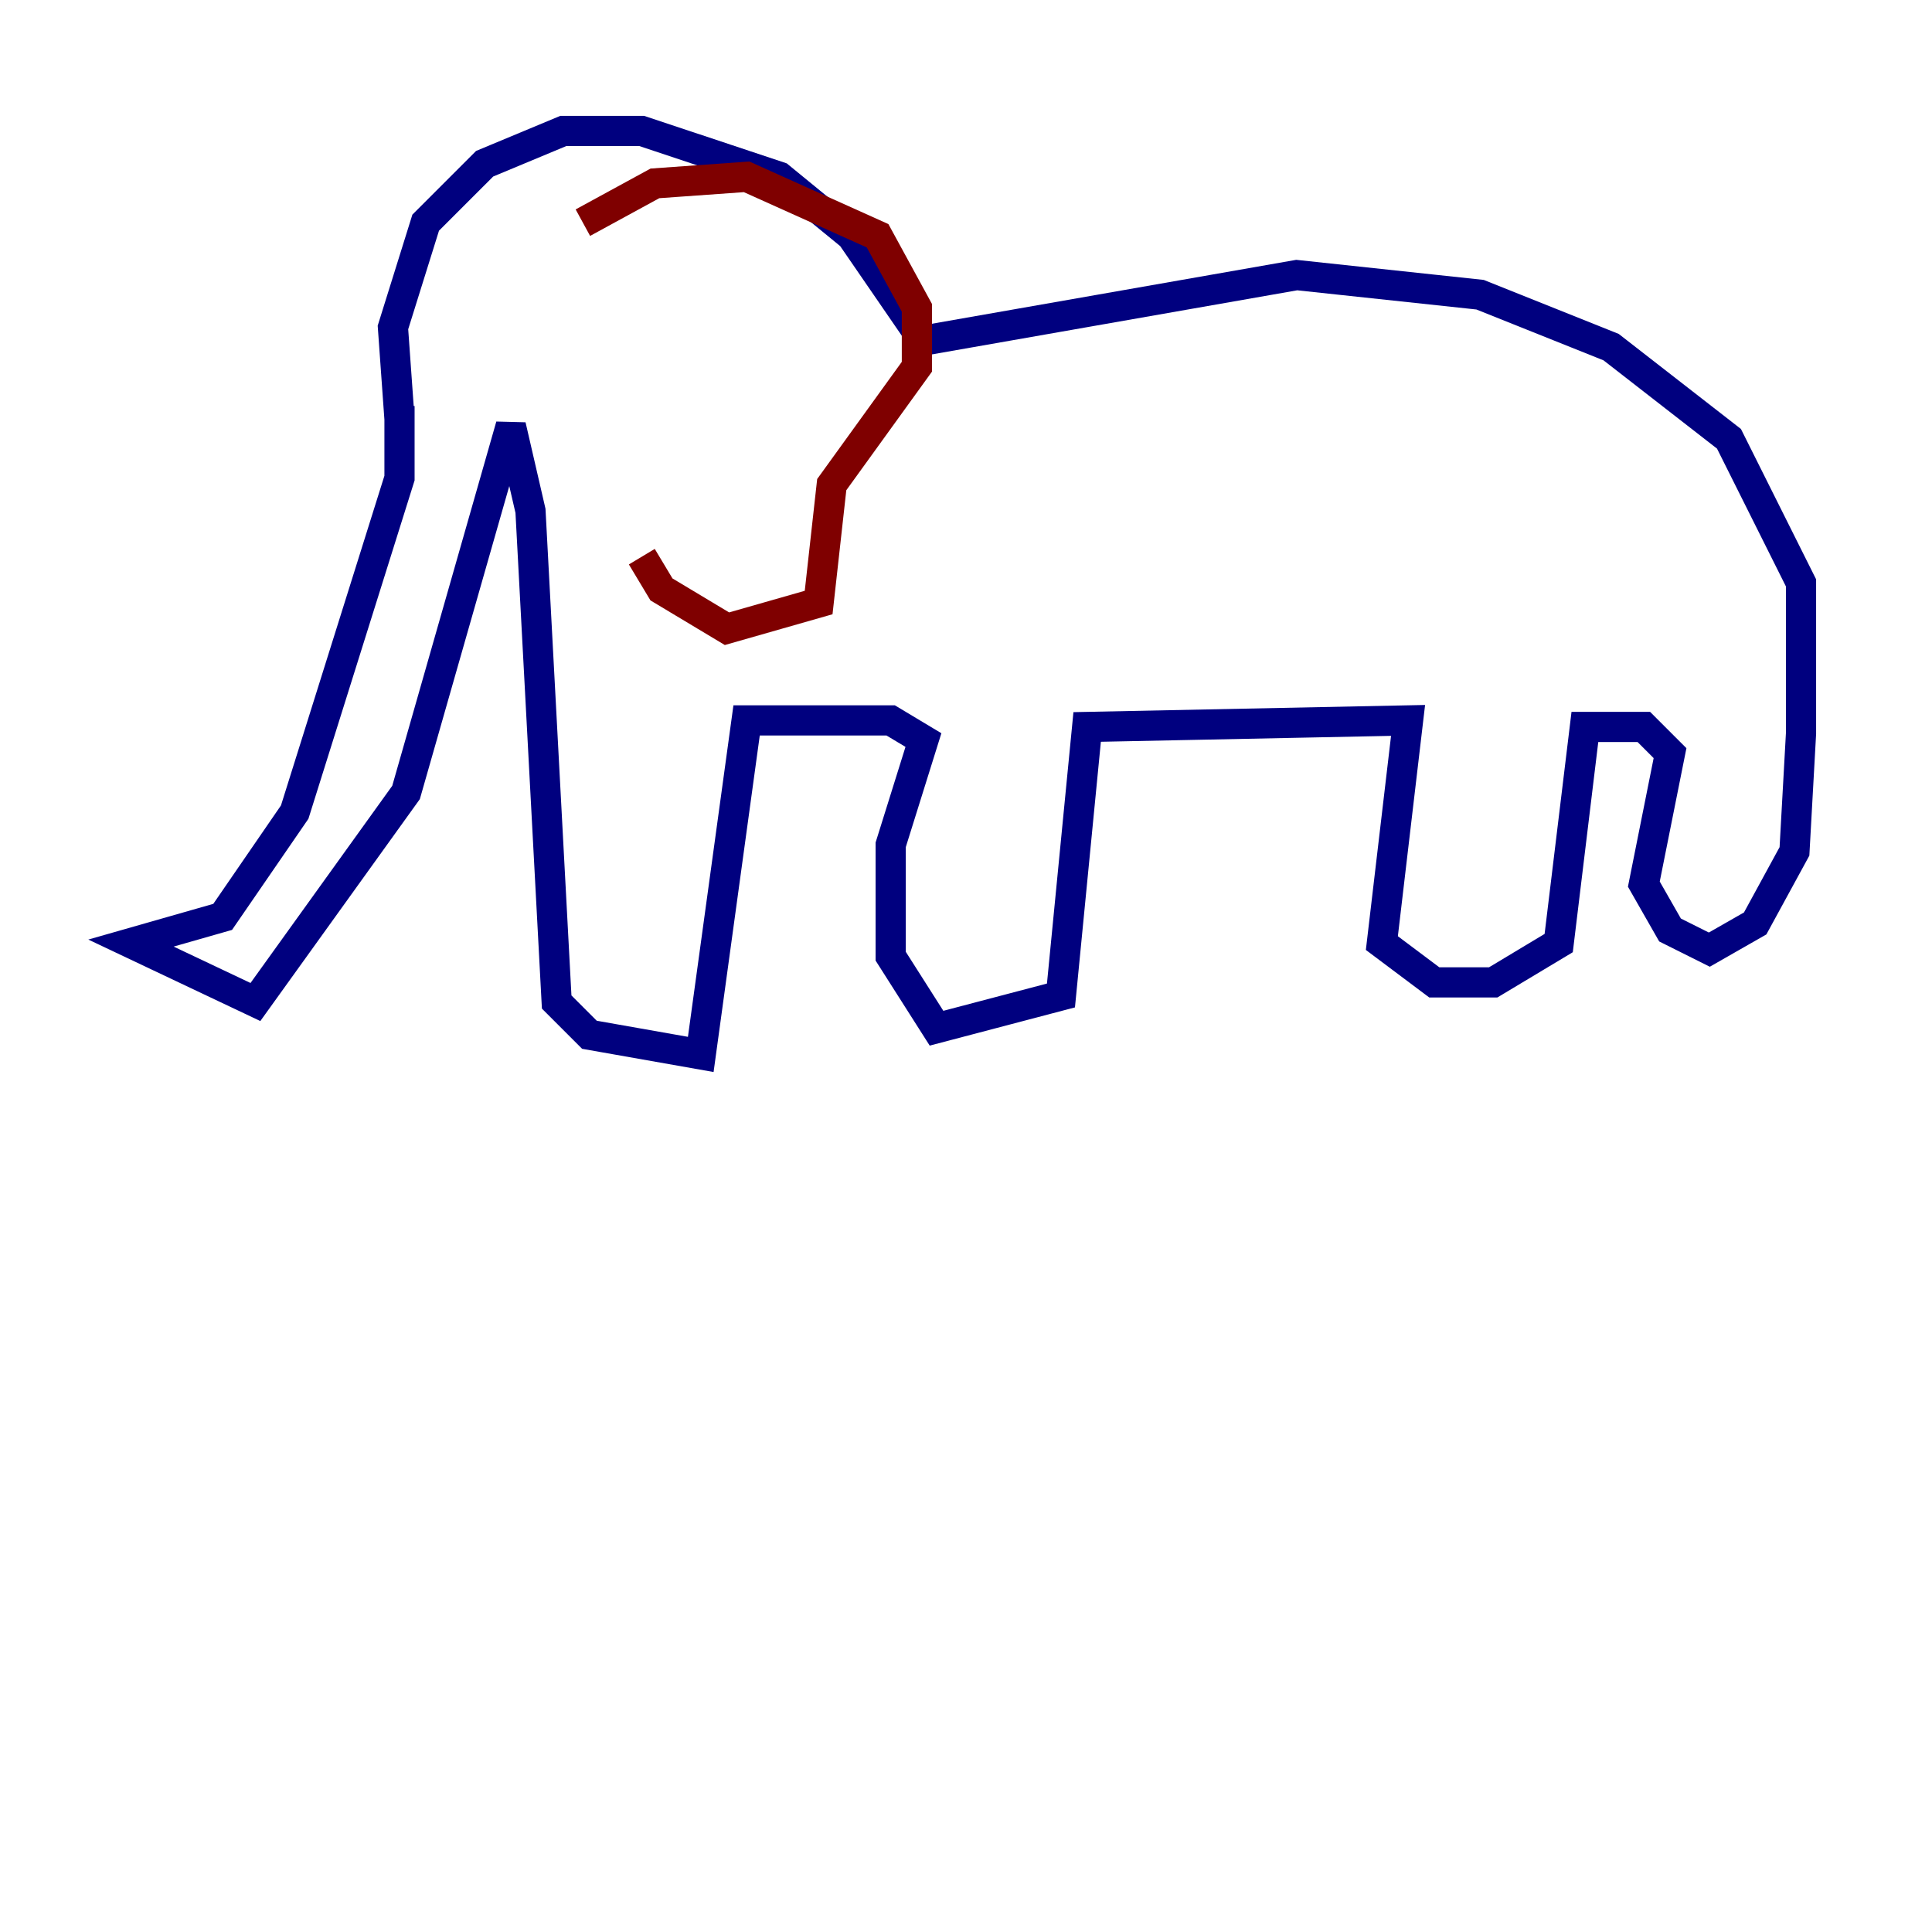 <?xml version="1.0" encoding="utf-8" ?>
<svg baseProfile="tiny" height="128" version="1.2" viewBox="0,0,128,128" width="128" xmlns="http://www.w3.org/2000/svg" xmlns:ev="http://www.w3.org/2001/xml-events" xmlns:xlink="http://www.w3.org/1999/xlink"><defs /><polyline fill="none" points="26.468,26.902 26.468,31.675 19.525,53.803 14.752,60.746 8.678,62.481 16.922,66.386 26.902,52.502 33.844,28.203 35.146,33.844 36.881,66.386 39.051,68.556 46.427,69.858 49.464,47.729 59.01,47.729 61.18,49.031 59.01,55.973 59.01,63.349 62.047,68.122 70.291,65.953 72.027,48.163 93.288,47.729 91.552,62.481 95.024,65.085 98.929,65.085 103.268,62.481 105.003,48.163 108.909,48.163 110.644,49.898 108.909,58.576 110.644,61.614 113.248,62.915 116.285,61.18 118.888,56.407 119.322,48.597 119.322,38.617 114.549,29.071 106.739,22.997 98.061,19.525 85.912,18.224 61.18,22.563 56.407,15.62 51.634,11.715 42.522,8.678 37.315,8.678 32.108,10.848 28.203,14.752 26.034,21.695 26.468,27.77" stroke="#00007f" stroke-width="2" /><polyline fill="none" points="38.617,14.752 43.39,12.149 49.464,11.715 58.142,15.62 60.746,20.393 60.746,24.298 55.105,32.108 54.237,39.919 48.163,41.654 43.824,39.051 42.522,36.881" stroke="#7f0000" stroke-width="2" /></svg>